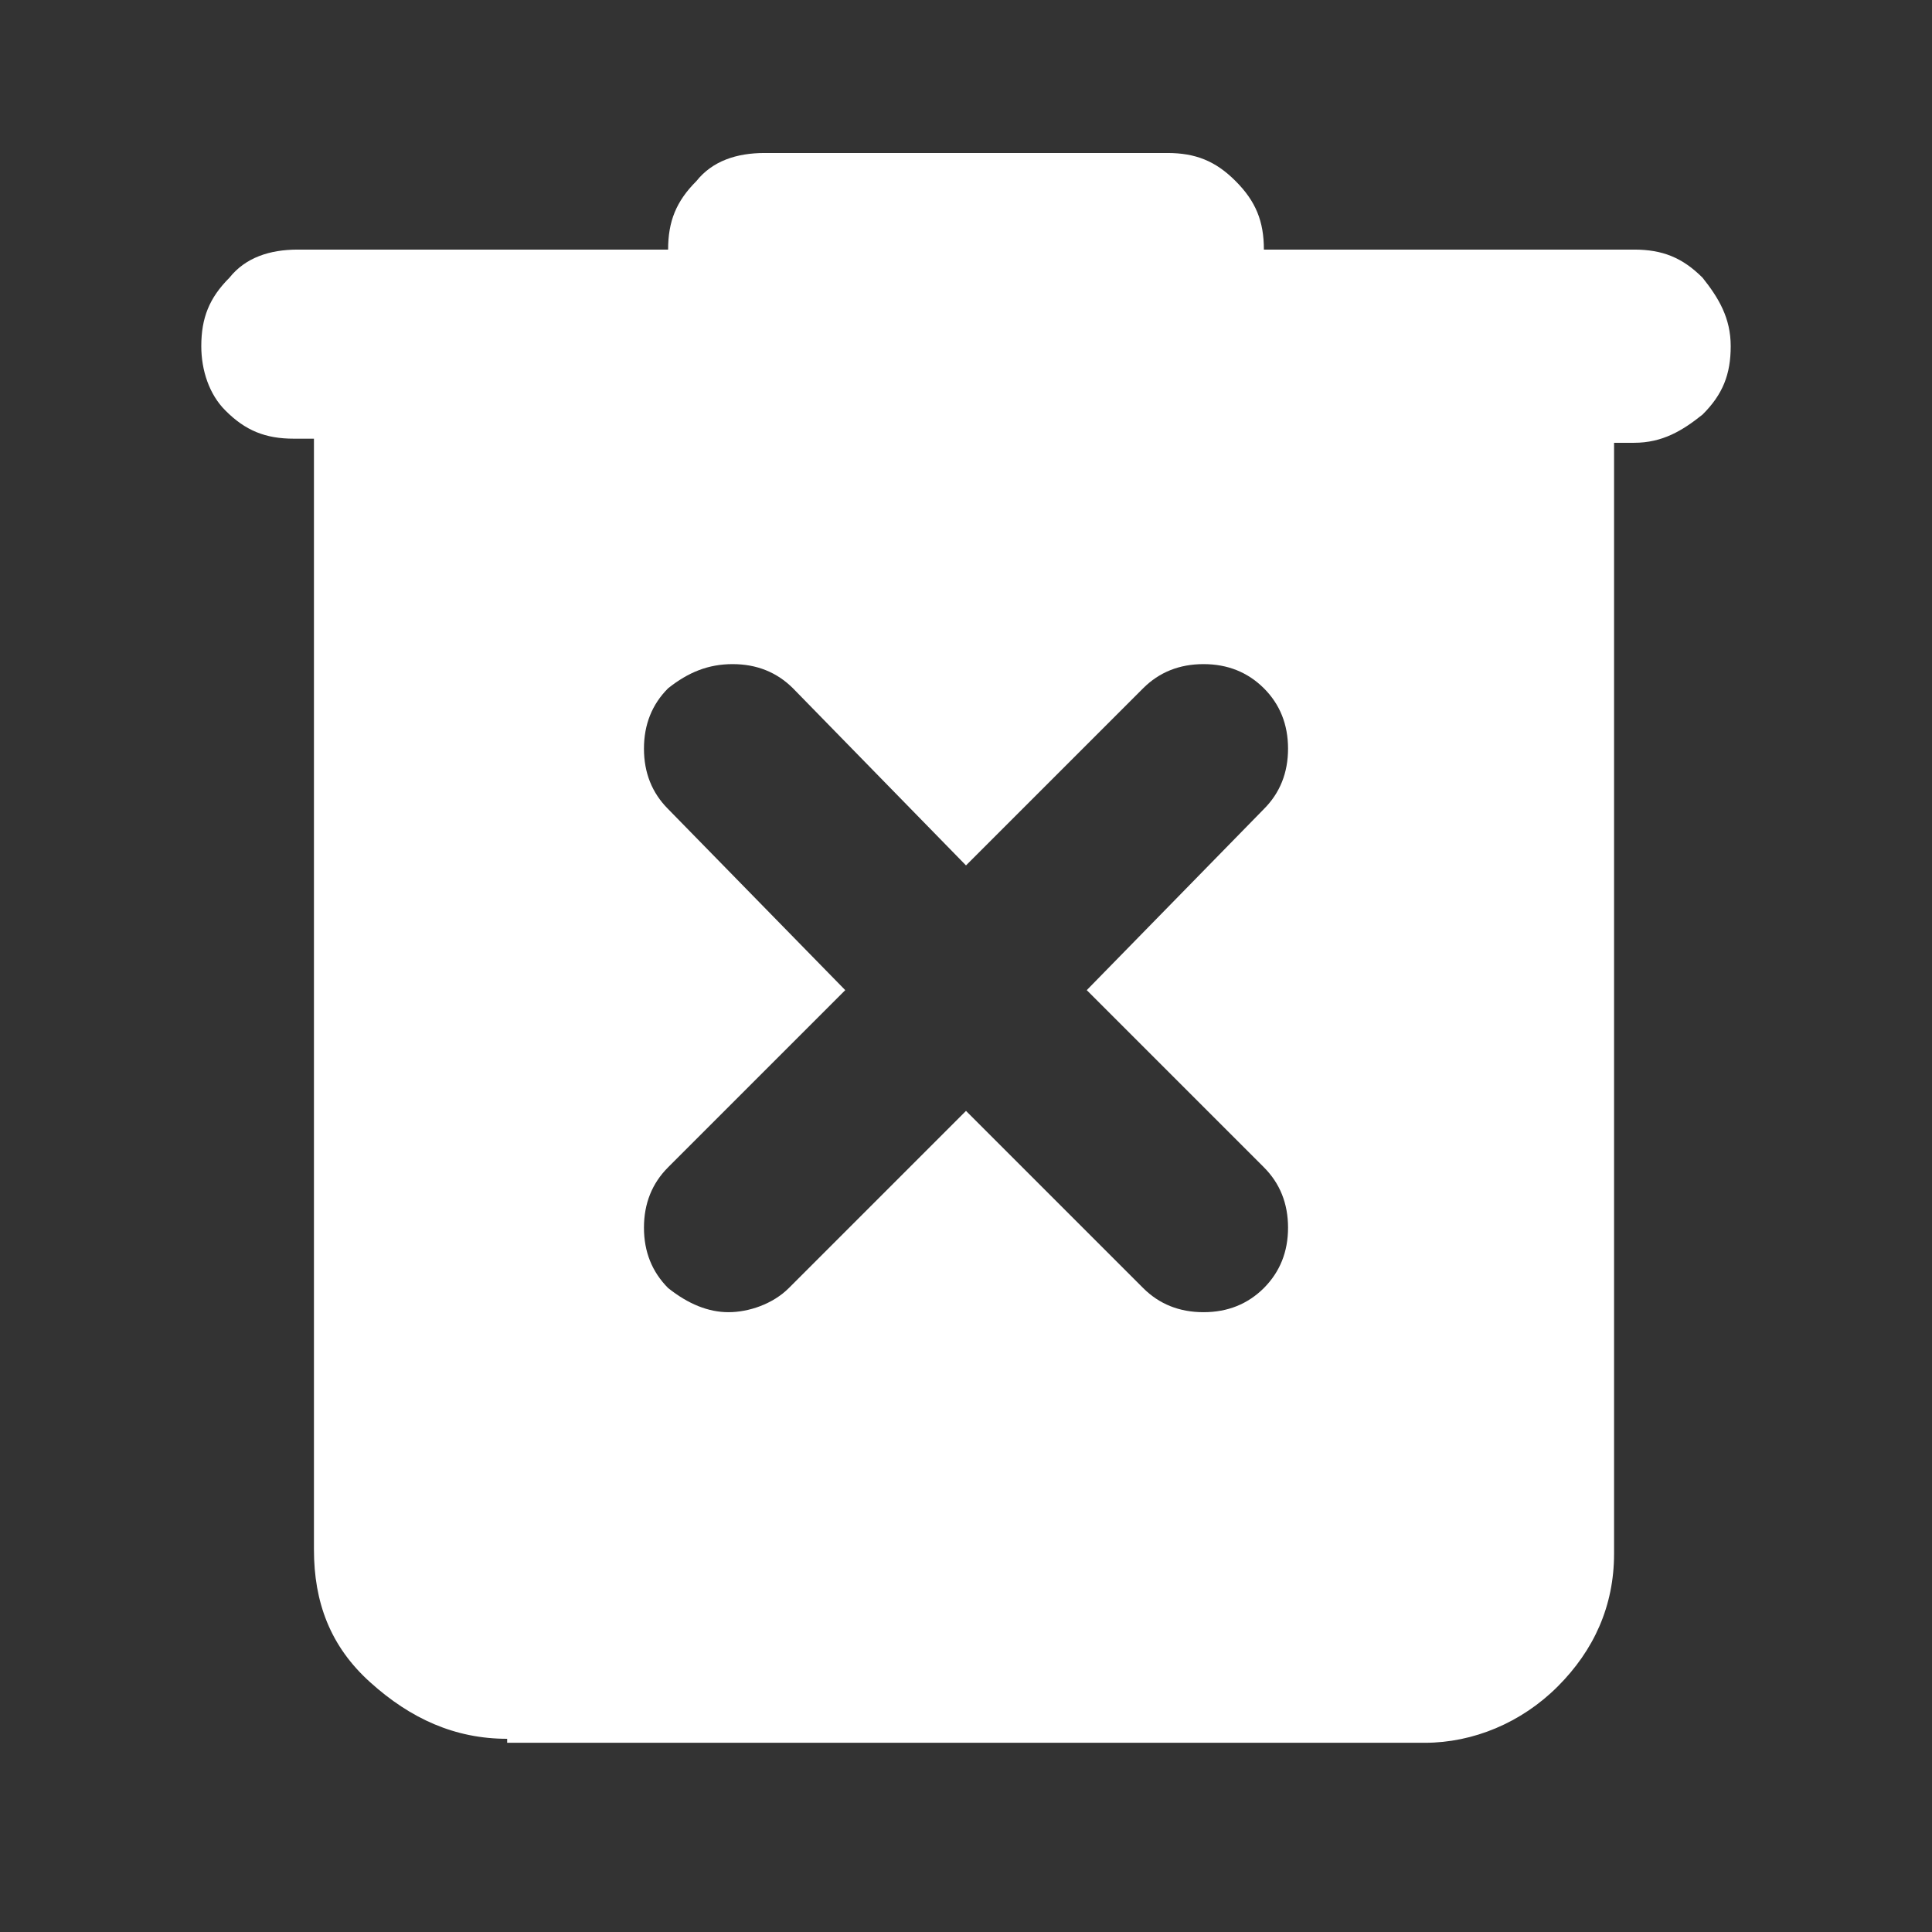 <svg width="16" height="16" viewBox="0 0 16 16" fill="none" xmlns="http://www.w3.org/2000/svg">
<rect x="0" y="0" width="16" height="16" fill="#333333" stroke="none"/>
<path d="M8 9.2L9.467 10.667C9.6 10.8 9.767 10.867 9.967 10.867C10.167 10.867 10.333 10.8 10.467 10.667C10.6 10.533 10.667 10.367 10.667 10.167C10.667 9.967 10.6 9.8 10.467 9.667L9 8.2L10.467 6.7C10.6 6.567 10.667 6.4 10.667 6.2C10.667 6 10.6 5.833 10.467 5.7C10.333 5.567 10.167 5.5 9.967 5.5C9.767 5.5 9.6 5.567 9.467 5.7L8 7.167L6.567 5.7C6.433 5.567 6.267 5.5 6.067 5.5C5.867 5.5 5.7 5.567 5.533 5.7C5.4 5.833 5.333 6 5.333 6.2C5.333 6.4 5.4 6.567 5.533 6.7L7 8.2L5.533 9.667C5.4 9.8 5.333 9.967 5.333 10.167C5.333 10.367 5.4 10.533 5.533 10.667C5.7 10.8 5.867 10.867 6.033 10.867C6.2 10.867 6.4 10.8 6.533 10.667L8 9.2ZM4.2 14.4C3.767 14.4 3.4 14.233 3.067 13.933C2.733 13.633 2.6 13.267 2.6 12.833V3.633H2.433C2.2 3.633 2.033 3.567 1.867 3.4C1.733 3.267 1.667 3.067 1.667 2.867C1.667 2.633 1.733 2.467 1.9 2.3C2.033 2.133 2.233 2.067 2.467 2.067H5.533C5.533 1.833 5.6 1.667 5.767 1.5C5.9 1.333 6.1 1.267 6.333 1.267H9.667C9.9 1.267 10.067 1.333 10.233 1.5C10.4 1.667 10.467 1.833 10.467 2.067H13.533C13.767 2.067 13.933 2.133 14.1 2.3C14.233 2.467 14.333 2.633 14.333 2.867C14.333 3.1 14.267 3.267 14.1 3.433C13.933 3.567 13.767 3.667 13.533 3.667H13.367V12.867C13.367 13.3 13.2 13.667 12.9 13.967C12.6 14.267 12.2 14.433 11.8 14.433H4.2V14.4Z" fill="white"/>
</svg>
